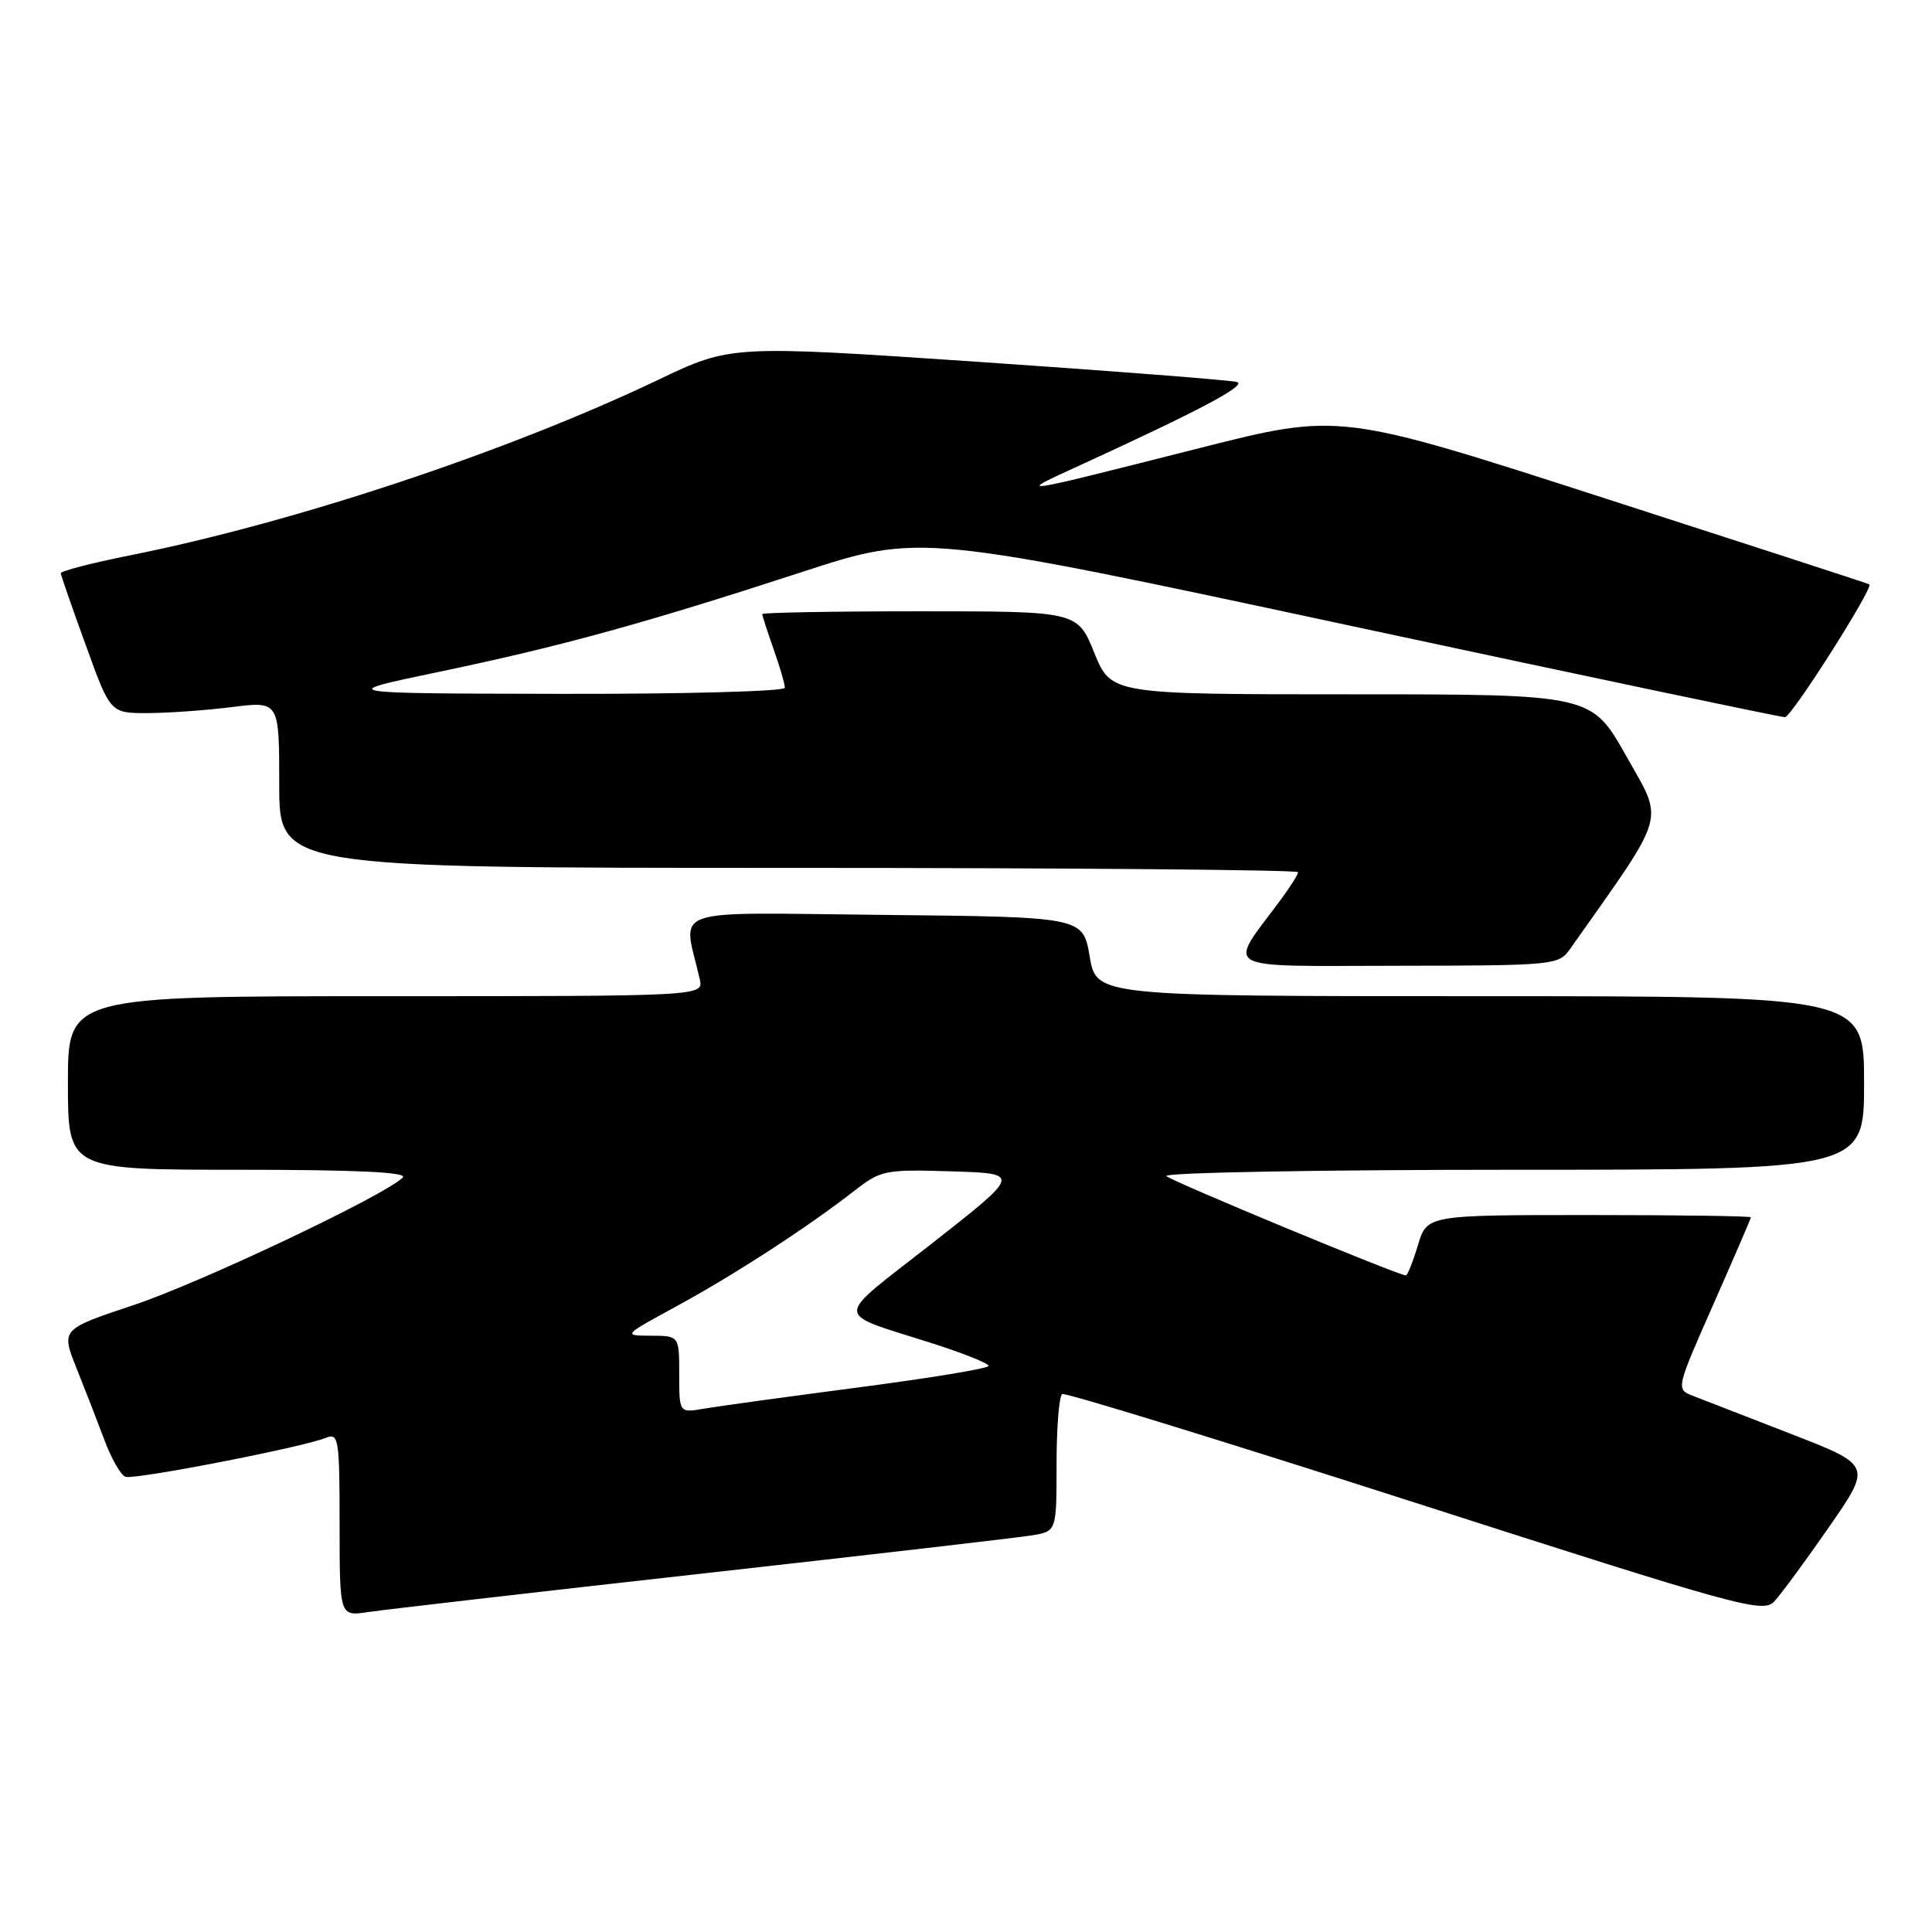 <?xml version="1.0" encoding="UTF-8" standalone="no"?>
<!DOCTYPE svg PUBLIC "-//W3C//DTD SVG 1.1//EN" "http://www.w3.org/Graphics/SVG/1.1/DTD/svg11.dtd" >
<svg xmlns="http://www.w3.org/2000/svg" xmlns:xlink="http://www.w3.org/1999/xlink" version="1.1" viewBox="0 0 256 256">
 <g >
 <path fill="currentColor"
d=" M 93.00 208.51 C 115.28 206.02 134.96 203.74 136.75 203.44 C 140.00 202.91 140.00 202.91 140.00 194.01 C 140.00 189.12 140.34 184.94 140.75 184.72 C 141.16 184.50 162.20 190.98 187.50 199.11 C 230.55 212.95 233.60 213.79 235.10 212.20 C 235.98 211.26 239.25 206.82 242.36 202.33 C 248.03 194.16 248.03 194.16 237.26 189.98 C 231.34 187.68 225.50 185.41 224.28 184.94 C 222.07 184.08 222.09 184.01 227.03 172.83 C 229.76 166.65 232.00 161.46 232.00 161.30 C 232.00 161.13 222.34 161.00 210.54 161.00 C 189.08 161.00 189.08 161.00 187.88 165.00 C 187.22 167.20 186.50 169.00 186.28 169.00 C 185.31 169.00 155.41 156.60 154.55 155.84 C 154.03 155.38 174.61 155.00 200.30 155.00 C 247.00 155.00 247.00 155.00 247.00 143.50 C 247.00 132.00 247.00 132.00 196.14 132.00 C 145.28 132.00 145.28 132.00 144.39 126.75 C 143.50 121.50 143.50 121.50 117.12 121.23 C 87.82 120.94 90.51 120.00 92.72 129.75 C 93.23 132.00 93.23 132.00 51.12 132.00 C 9.00 132.00 9.00 132.00 9.00 143.50 C 9.00 155.00 9.00 155.00 31.70 155.00 C 47.21 155.00 54.08 155.32 53.37 156.03 C 51.00 158.40 26.56 169.98 17.70 172.93 C 8.08 176.14 8.08 176.14 10.15 181.32 C 11.29 184.17 12.96 188.47 13.86 190.87 C 14.76 193.28 16.00 195.44 16.61 195.68 C 17.76 196.12 40.13 191.77 43.25 190.50 C 44.86 189.84 45.00 190.76 45.00 201.98 C 45.00 214.18 45.00 214.18 48.75 213.61 C 50.81 213.30 70.72 211.00 93.00 208.51 Z  M 208.06 125.72 C 221.05 107.31 220.51 109.13 215.49 100.19 C 210.88 92.00 210.88 92.00 179.06 92.00 C 147.23 92.00 147.23 92.00 145.00 86.50 C 142.77 81.00 142.77 81.00 121.88 81.00 C 110.40 81.00 101.00 81.17 101.00 81.37 C 101.00 81.58 101.68 83.66 102.50 86.00 C 103.33 88.34 104.00 90.64 104.00 91.13 C 104.00 91.61 90.61 91.97 74.25 91.94 C 44.50 91.88 44.50 91.88 58.00 89.06 C 74.20 85.68 85.30 82.63 106.22 75.81 C 121.93 70.69 121.93 70.69 178.72 82.87 C 209.95 89.57 235.96 95.04 236.52 95.03 C 237.39 95.00 248.29 77.85 247.70 77.43 C 247.59 77.34 231.75 72.19 212.50 65.98 C 177.50 54.68 177.50 54.68 159.00 59.36 C 134.13 65.66 134.48 65.60 143.00 61.70 C 158.93 54.40 165.27 51.04 163.91 50.62 C 163.13 50.38 147.73 49.18 129.67 47.95 C 96.85 45.73 96.85 45.73 87.17 50.35 C 67.30 59.83 39.01 69.24 17.25 73.58 C 12.16 74.60 8.02 75.67 8.05 75.96 C 8.08 76.26 9.57 80.55 11.37 85.50 C 14.62 94.50 14.62 94.50 19.56 94.49 C 22.28 94.48 27.31 94.12 30.75 93.69 C 37.00 92.90 37.00 92.90 37.00 103.95 C 37.00 115.00 37.00 115.00 104.50 115.00 C 141.62 115.00 172.00 115.26 172.00 115.57 C 172.00 115.88 170.93 117.57 169.63 119.32 C 162.61 128.75 161.27 128.00 185.13 127.97 C 206.05 127.94 206.53 127.89 208.06 125.72 Z  M 90.00 182.11 C 90.00 177.00 90.00 177.00 86.25 176.99 C 82.50 176.97 82.51 176.97 89.78 173.01 C 97.44 168.83 107.01 162.61 113.19 157.80 C 116.73 155.04 117.27 154.94 126.09 155.21 C 135.29 155.50 135.29 155.50 123.53 164.73 C 110.23 175.16 110.21 173.72 123.75 178.07 C 127.74 179.35 131.00 180.66 131.00 180.99 C 131.00 181.32 123.24 182.60 113.75 183.84 C 104.26 185.08 95.04 186.35 93.25 186.66 C 90.00 187.22 90.00 187.22 90.00 182.11 Z "/>
</g>
</svg>